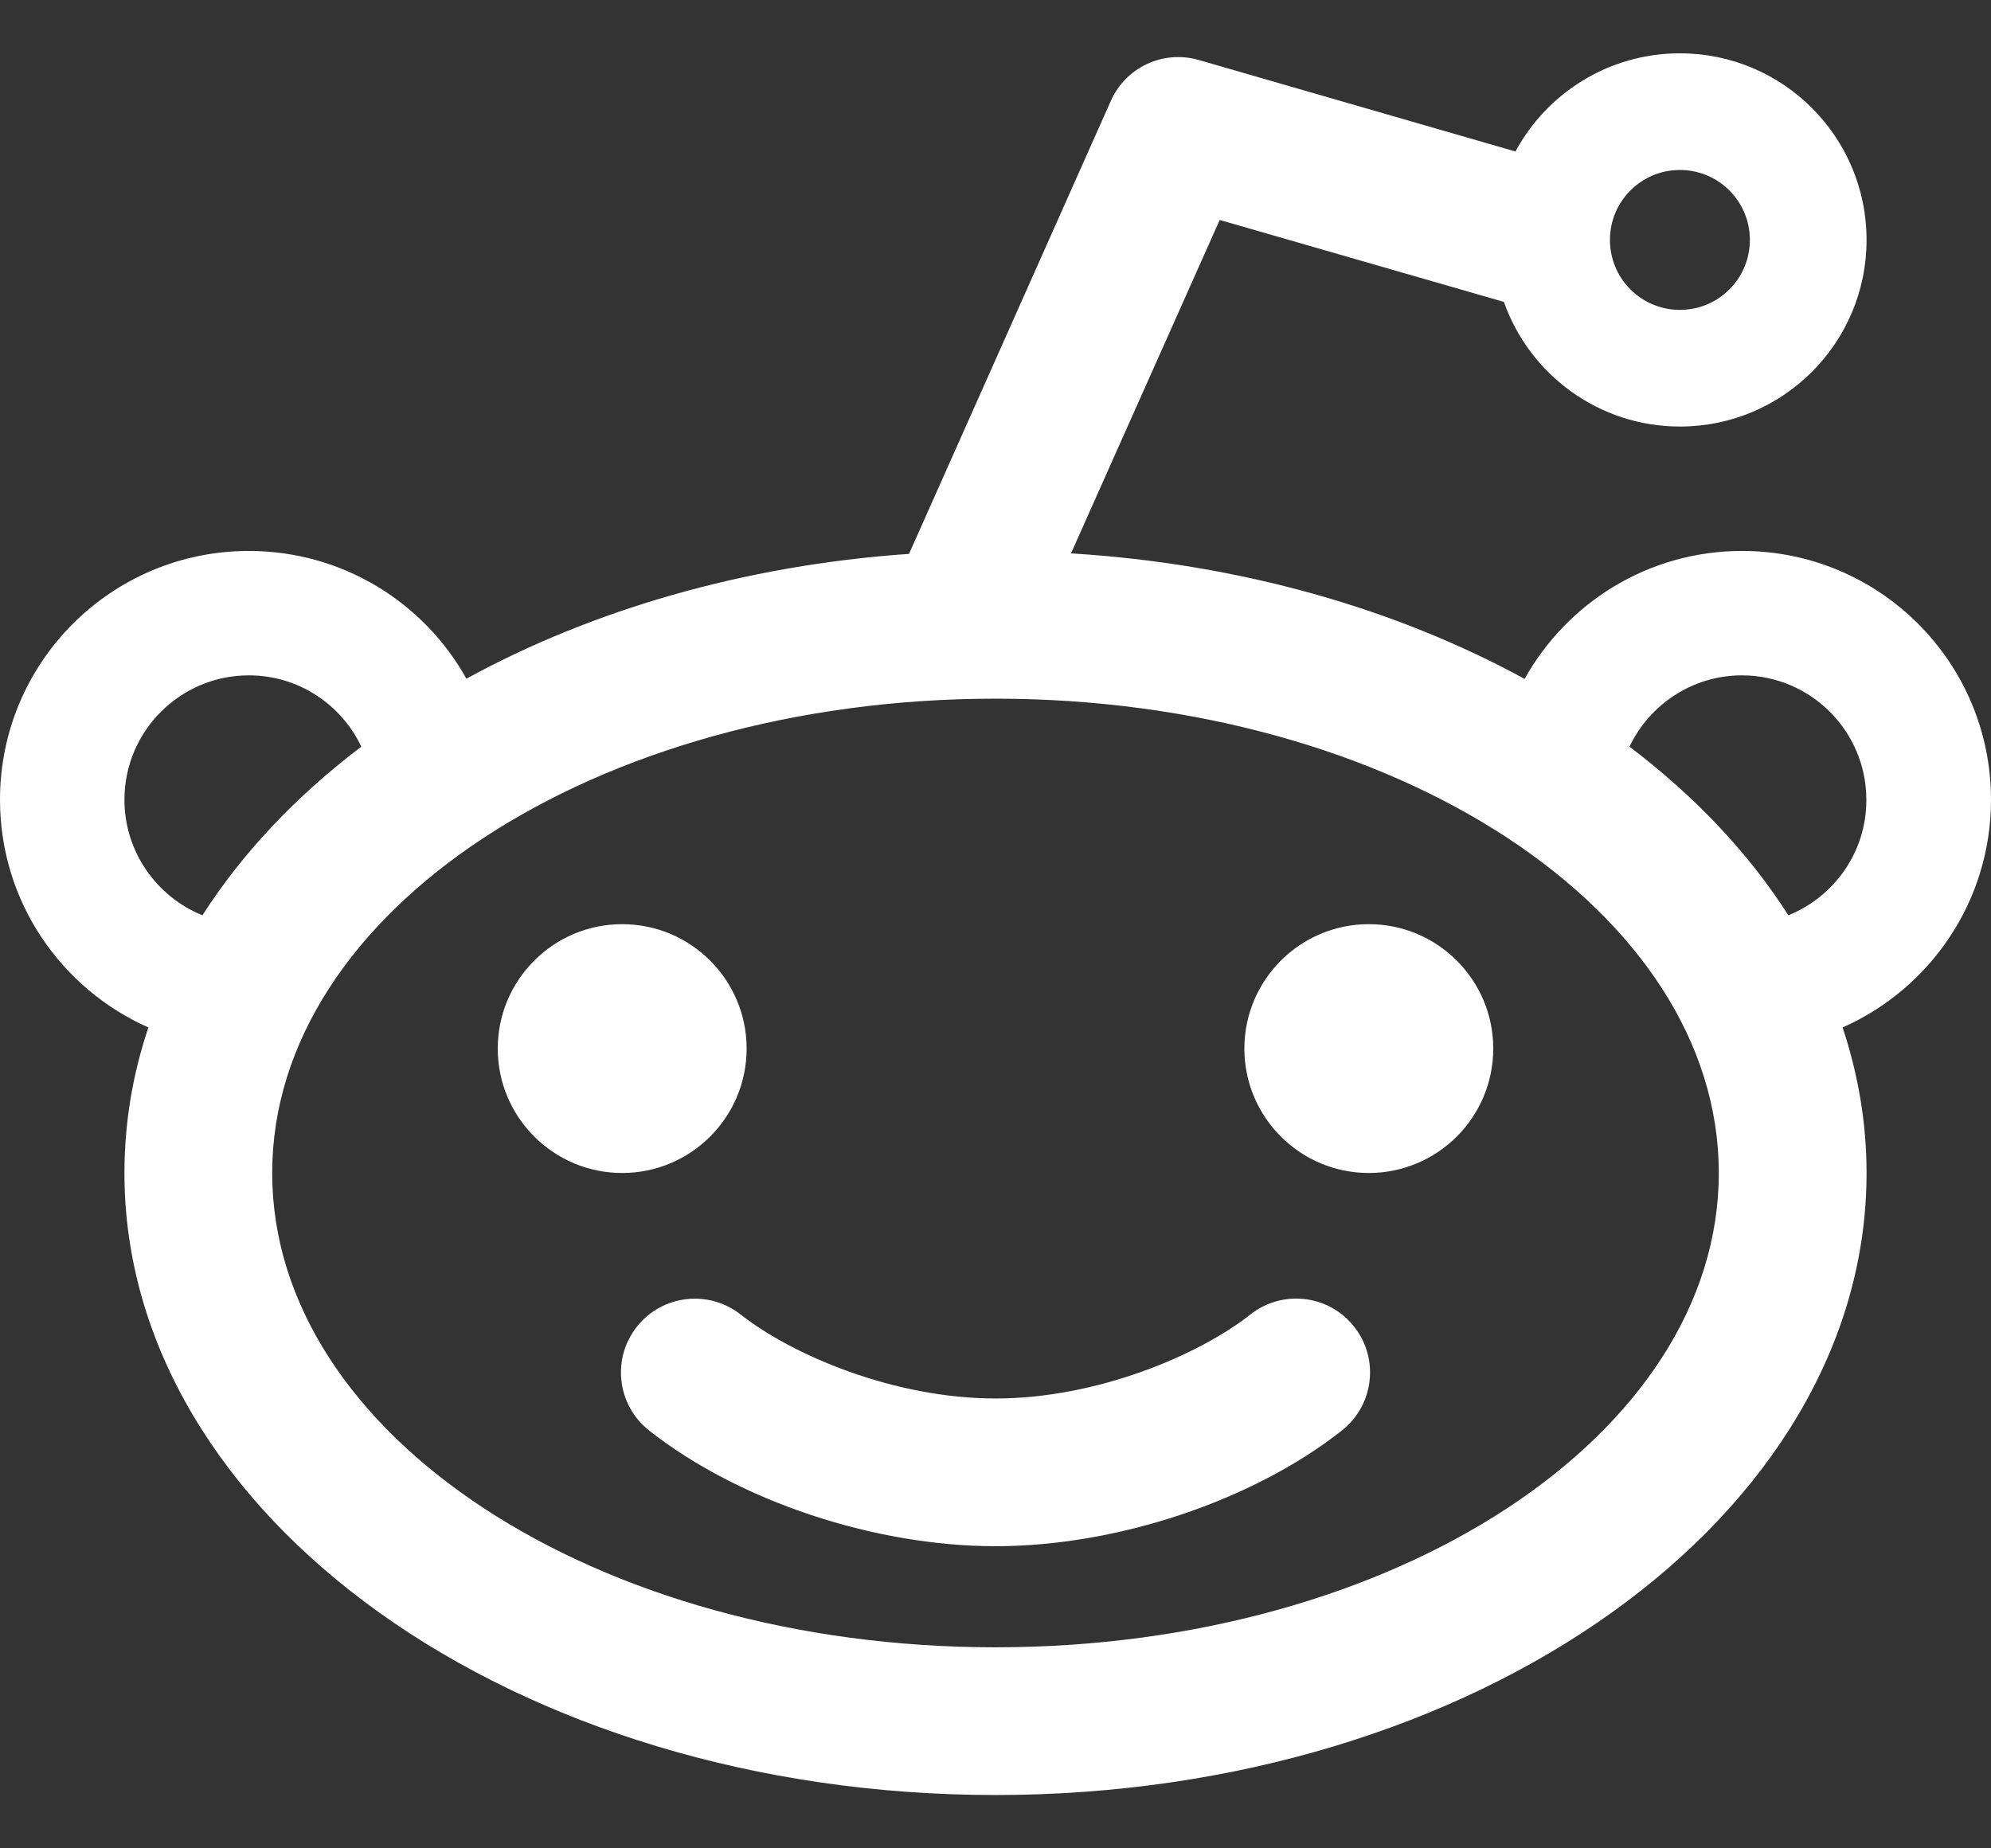 ﻿<?xml version="1.0" encoding="utf-8"?>
<svg version="1.1" xmlns:xlink="http://www.w3.org/1999/xlink" width="28px" height="26px" xmlns="http://www.w3.org/2000/svg">
  <rect width="100%" height="100%" fill="#333333" stroke="none"/>
  <g transform="matrix(1 0 0 1 -202 -1409 )">
    <path d="M 7 14.75  C 7 15.716  7.784 16.5  8.75 16.5  C 9.716 16.5  10.5 15.716  10.5 14.75  C 10.5 13.784  9.716 13  8.75 13  C 7.784 13  7 13.784  7 14.75  Z M 19.044 18.663  C 18.691 18.212  18.034 18.134  17.584 18.491  C 16.863 19.059  15.431 19.672  14 19.672  C 12.569 19.672  11.137 19.059  10.416 18.491  C 9.966 18.137  9.312 18.212  8.956 18.663  C 8.6 19.113  8.678 19.766  9.128 20.122  C 10.384 21.113  12.297 21.75  14 21.75  C 15.703 21.75  17.616 21.113  18.872 20.122  C 19.322 19.766  19.4 19.113  19.044 18.663  Z M 25.913 14.453  C 27.141 13.909  28 12.681  28 11.25  C 28 9.316  26.434 7.75  24.5 7.75  C 23.184 7.75  22.041 8.475  21.441 9.55  C 19.641 8.566  17.45 7.931  15.062 7.784  L 17.153 3.094  L 21.15 4.247  C 21.509 5.266  22.481 6  23.625 6  C 25.075 6  26.25 4.825  26.25 3.375  C 26.25 1.925  25.075 0.75  23.625 0.75  C 22.625 0.75  21.756 1.309  21.312 2.131  L 16.859 0.844  C 16.359 0.7  15.834 0.944  15.622 1.419  L 12.784 7.791  C 10.456 7.953  8.319 8.584  6.559 9.547  C 5.963 8.475  4.816 7.75  3.5 7.75  C 1.566 7.75  0 9.316  0 11.25  C 0 12.681  0.859 13.909  2.087 14.453  C 1.866 15.109  1.75 15.797  1.75 16.5  C 1.75 21.331  7.234 25.25  14 25.25  C 20.766 25.25  26.25 21.331  26.25 16.5  C 26.25 15.794  26.131 15.109  25.913 14.453  Z M 22.641 3.375  C 22.641 2.831  23.081 2.391  23.625 2.391  C 24.169 2.391  24.609 2.831  24.609 3.375  C 24.609 3.919  24.169 4.359  23.625 4.359  C 23.081 4.359  22.641 3.919  22.641 3.375  Z M 2.847 12.875  C 2.206 12.616  1.75 11.984  1.75 11.25  C 1.75 10.284  2.534 9.5  3.5 9.5  C 4.197 9.5  4.8 9.909  5.081 10.503  C 4.166 11.197  3.409 11.997  2.847 12.875  Z M 24.172 16.5  C 24.172 20.184  19.619 23.172  14 23.172  C 8.381 23.172  3.828 20.184  3.828 16.5  C 3.828 12.816  8.381 9.828  14 9.828  C 19.619 9.828  24.172 12.816  24.172 16.5  Z M 26.247 11.25  C 26.25 11.984  25.794 12.616  25.15 12.875  C 24.591 11.997  23.831 11.197  22.916 10.503  C 23.197 9.912  23.8 9.5  24.497 9.5  C 25.462 9.5  26.247 10.284  26.247 11.25  Z M 17.5 14.75  C 17.5 15.716  18.284 16.5  19.25 16.5  C 20.216 16.5  21 15.716  21 14.75  C 21 13.784  20.216 13  19.25 13  C 18.284 13  17.5 13.784  17.5 14.75  Z " fill-rule="nonzero" fill="#ffffff" stroke="none" transform="matrix(1 0 0 1 202 1409 )" />
  </g>
</svg>